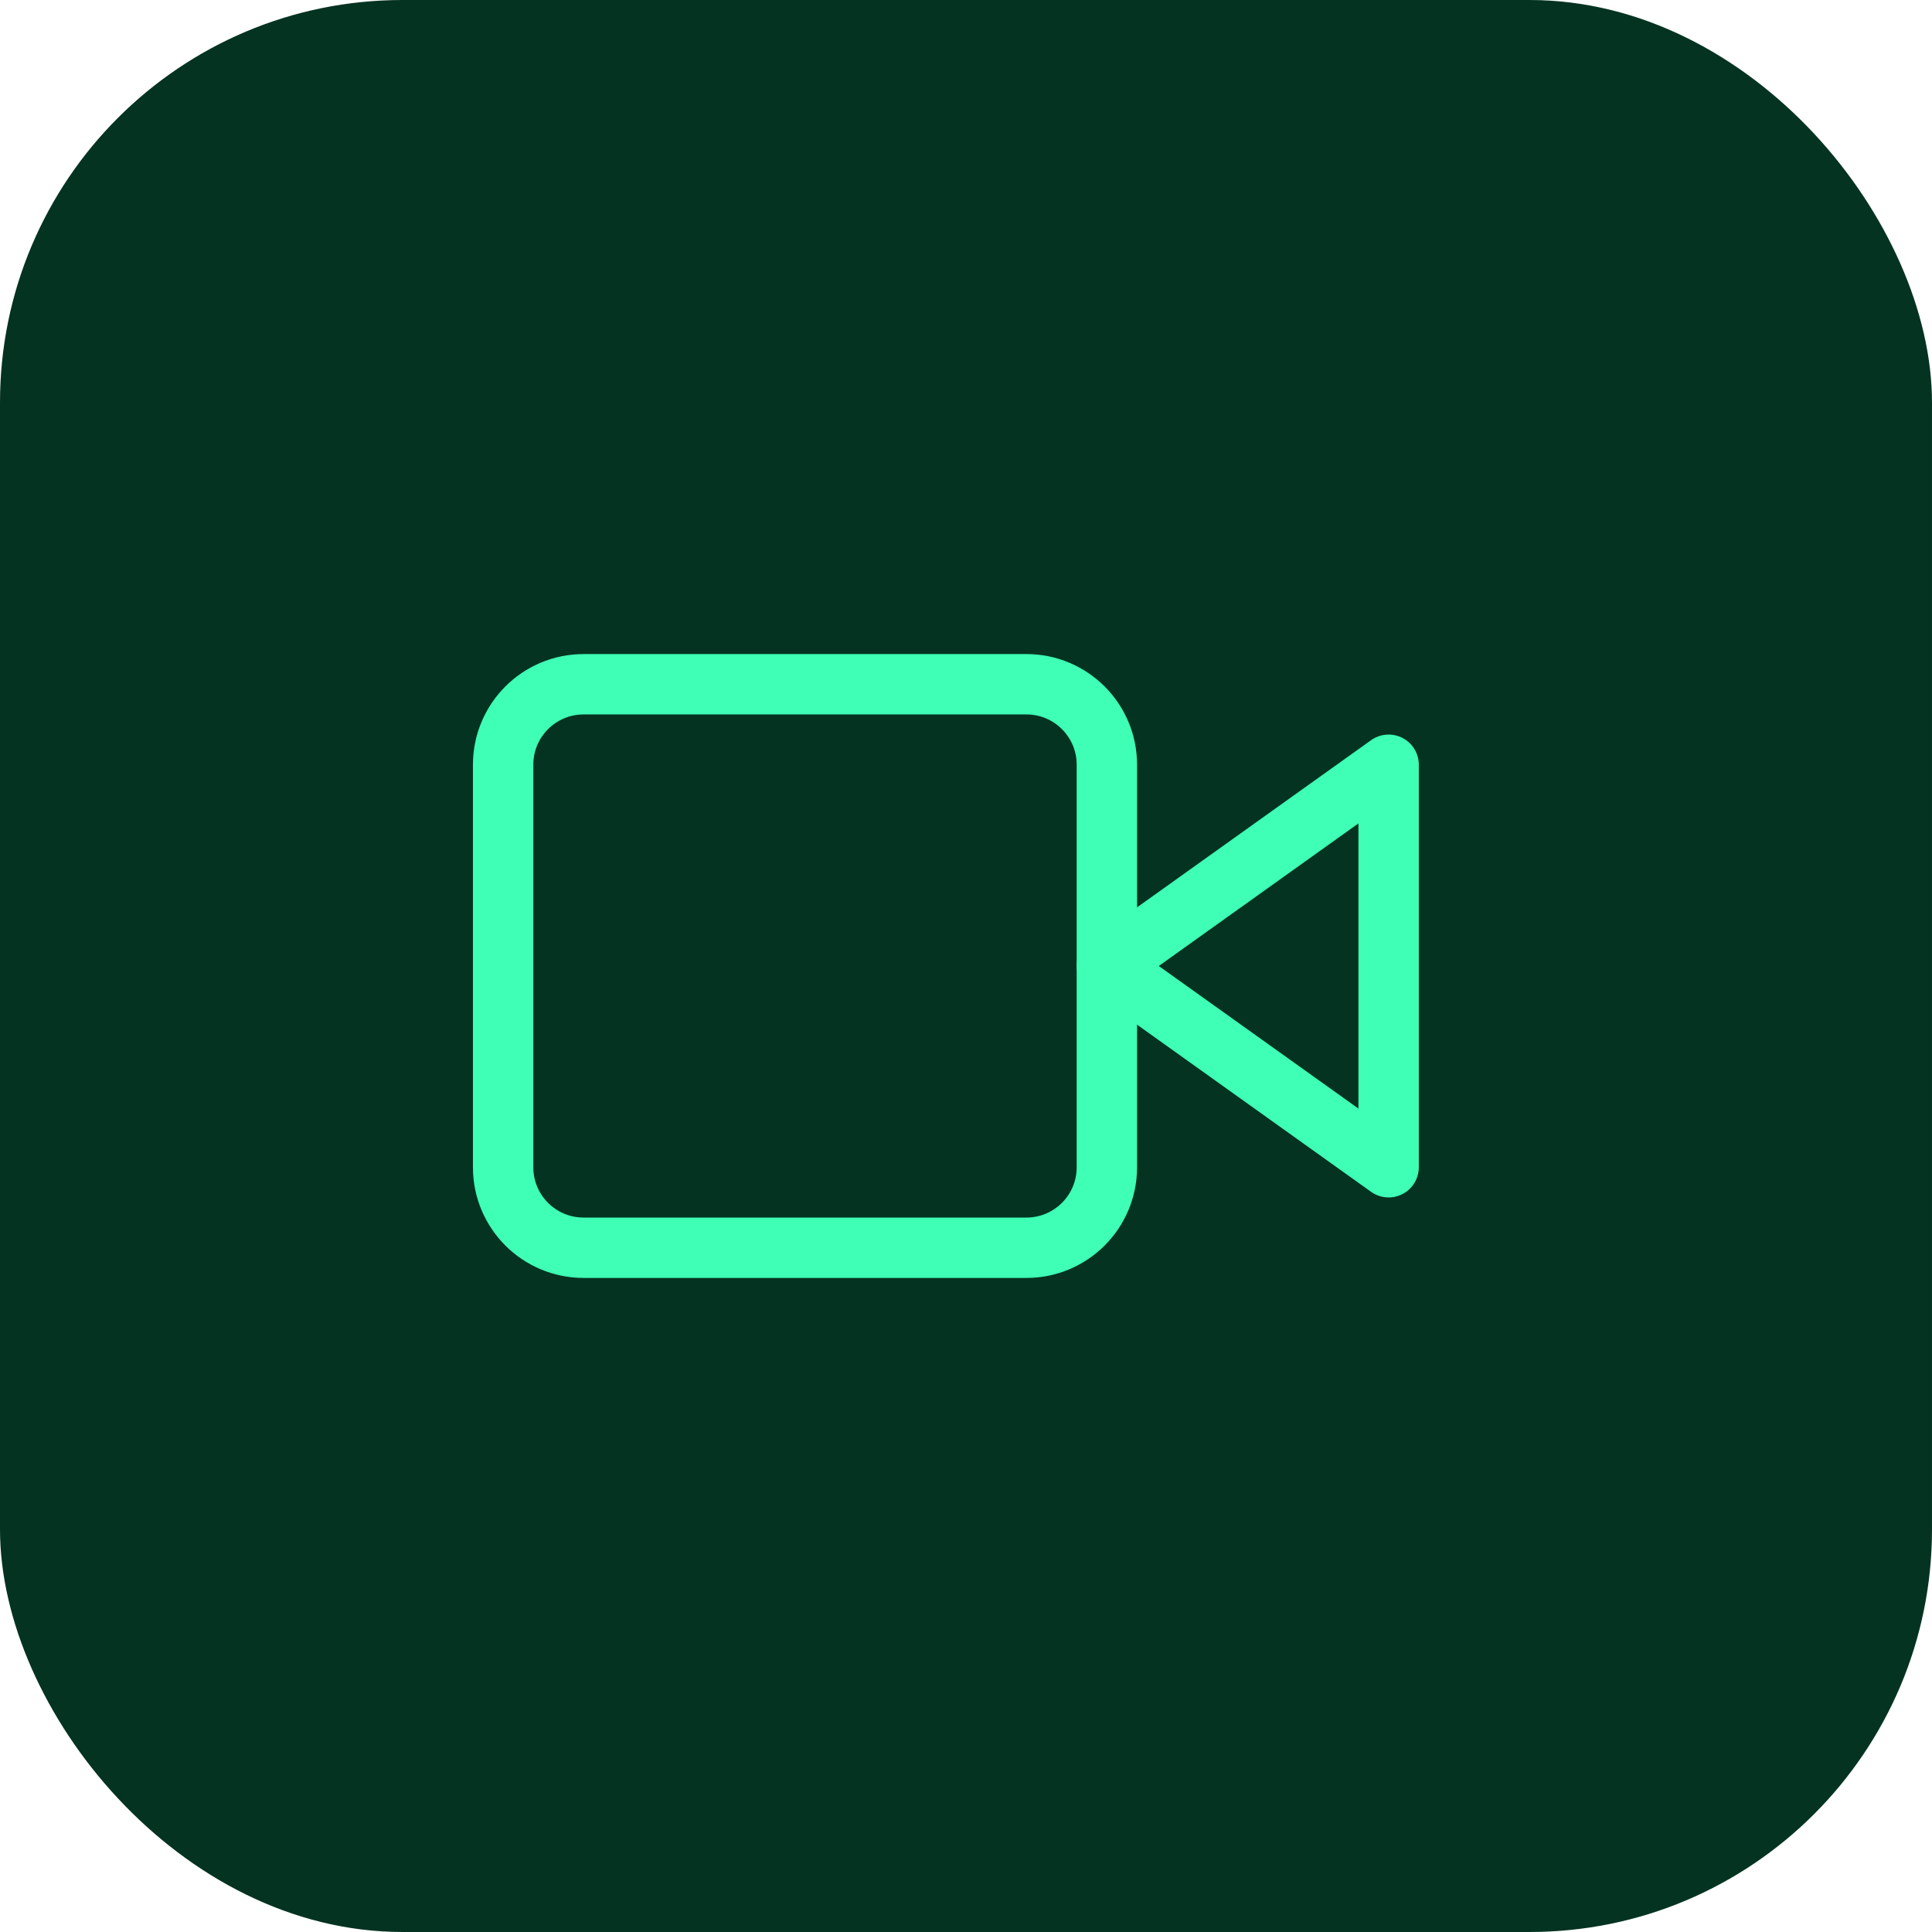 <svg width="48" height="48" viewBox="0 0 48 48" fill="none" xmlns="http://www.w3.org/2000/svg">
<rect width="48" height="48" rx="10" fill="#053321"/>
<path d="M34.5 19L27.5 24L34.5 29V19Z" stroke="#3EFFB5" stroke-width="1.5" stroke-linecap="round" stroke-linejoin="round"/>
<path d="M25.5 17H14.5C13.395 17 12.5 17.895 12.5 19V29C12.5 30.105 13.395 31 14.5 31H25.5C26.605 31 27.5 30.105 27.5 29V19C27.5 17.895 26.605 17 25.5 17Z" stroke="#3EFFB5" stroke-width="1.5" stroke-linecap="round" stroke-linejoin="round"/>
</svg>
